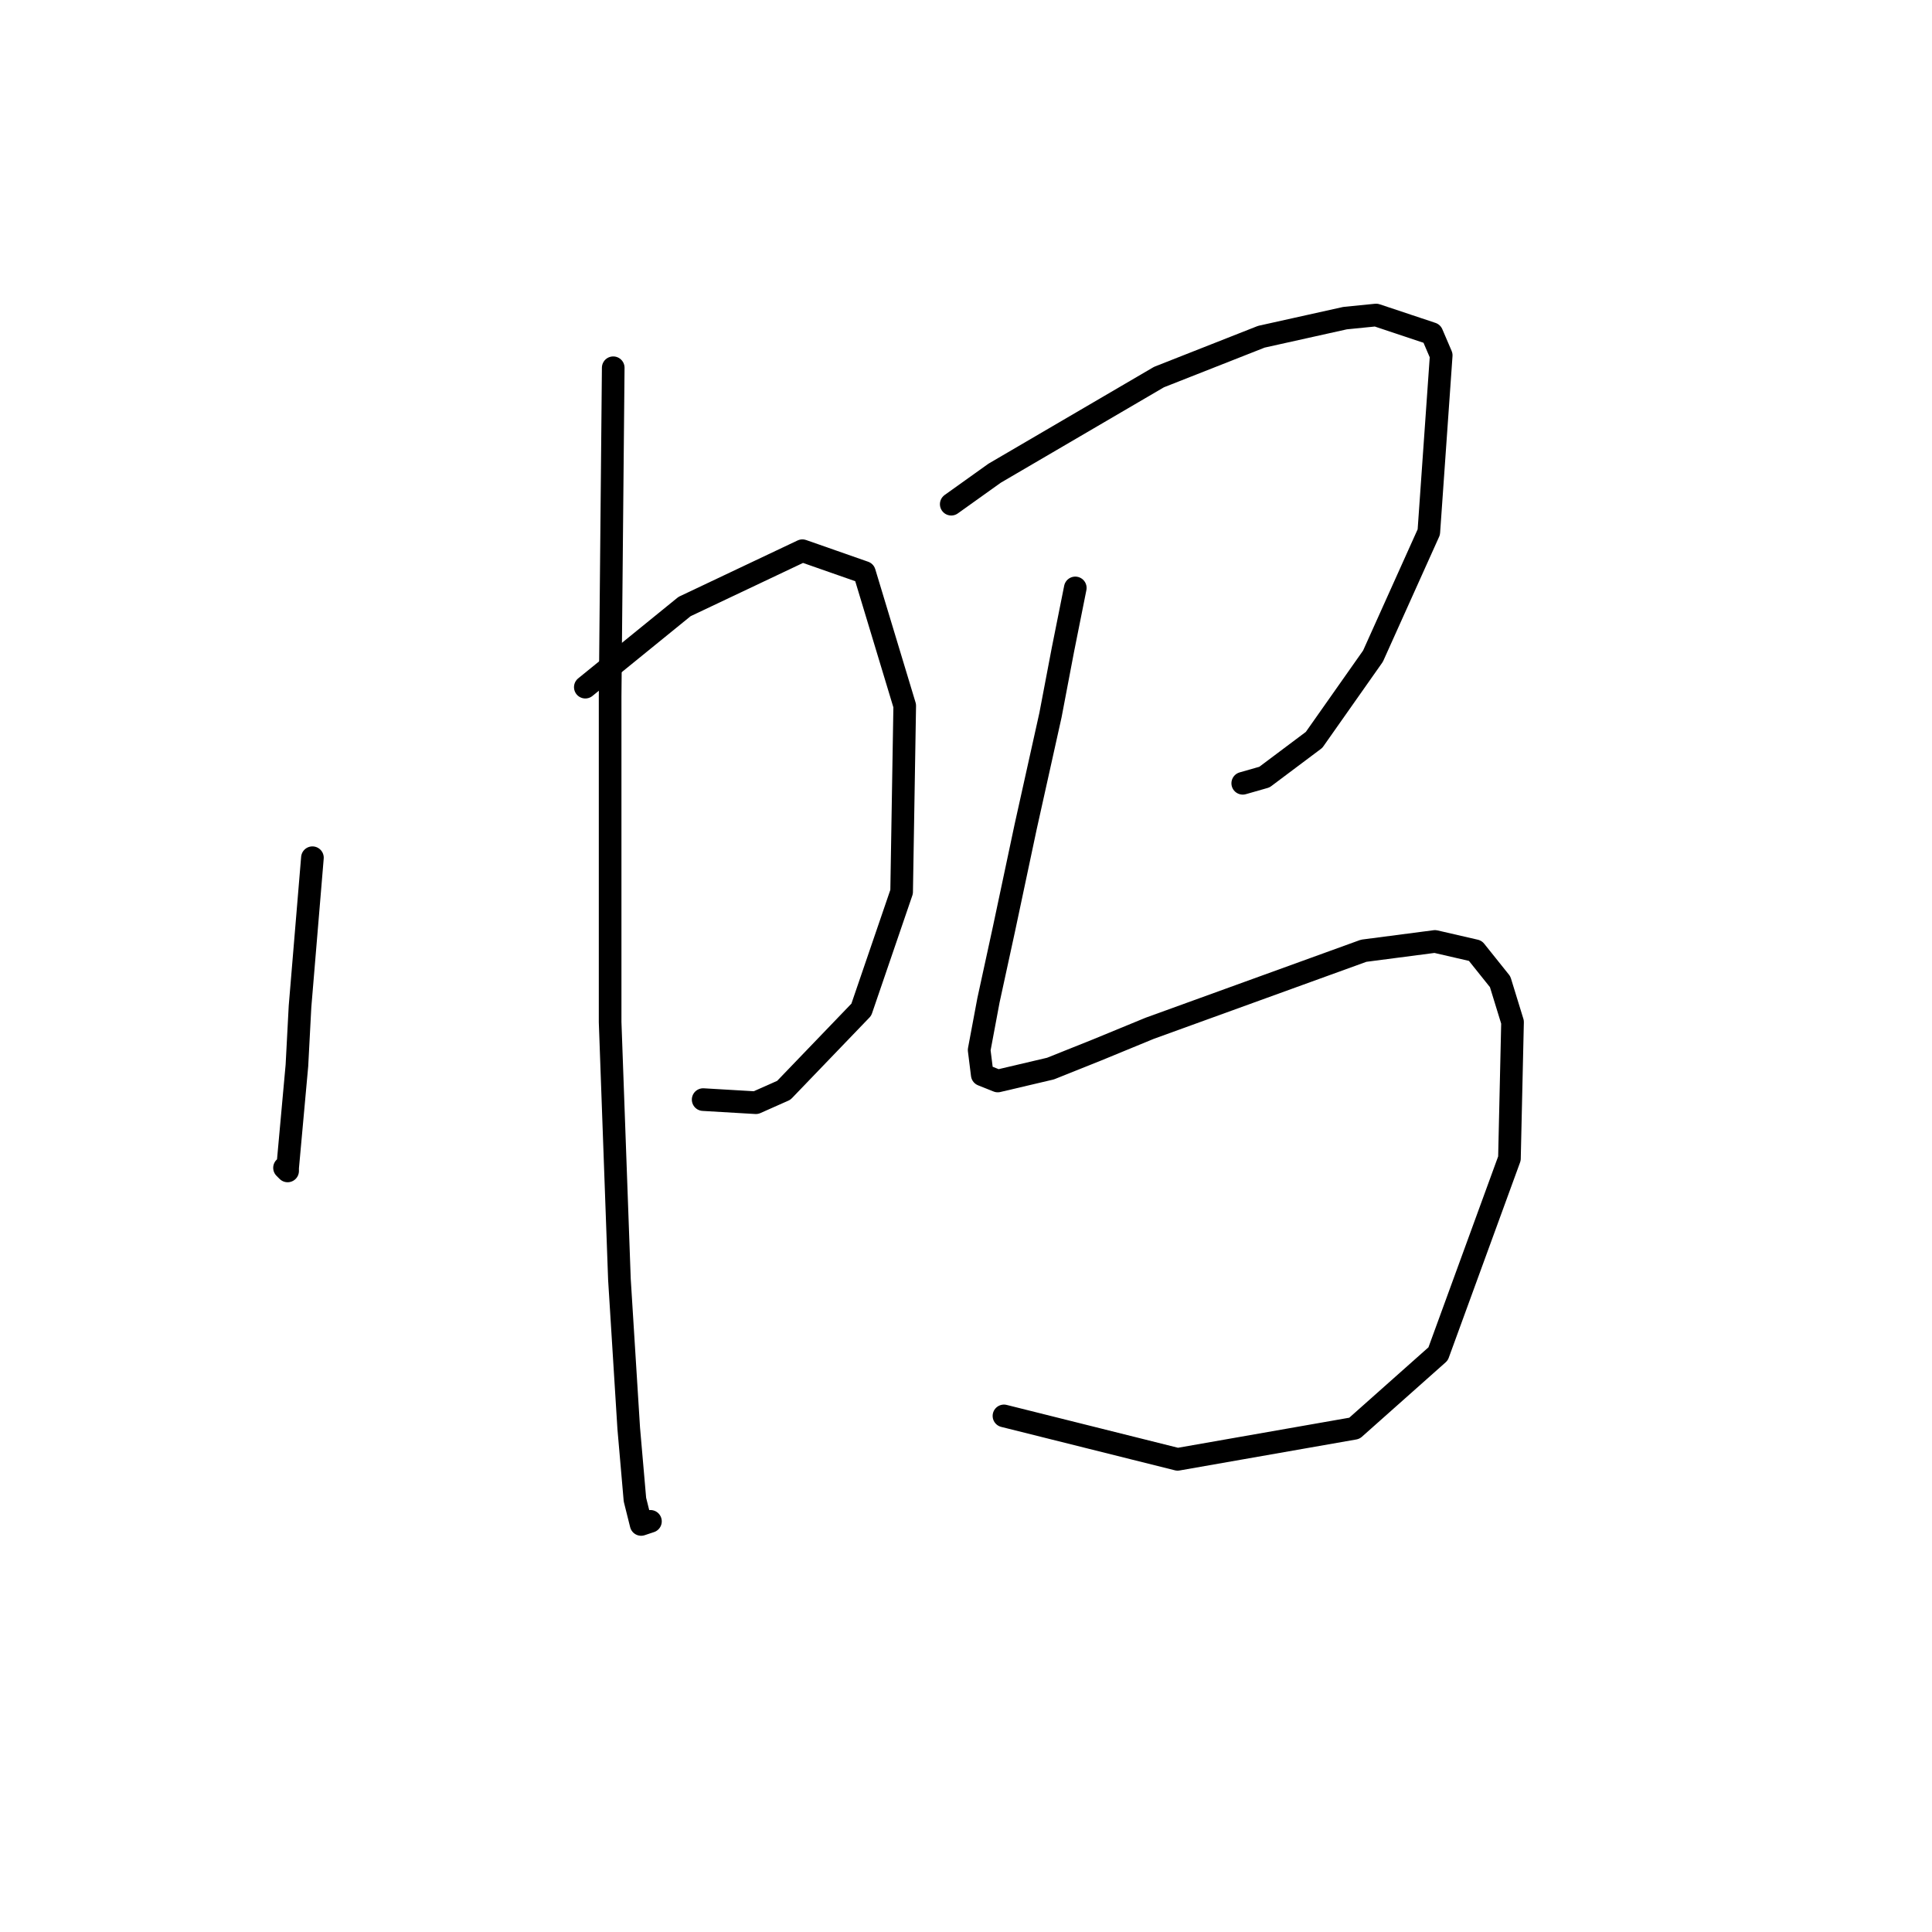 <?xml version="1.0" standalone="no"?>
    <svg width="256" height="256" xmlns="http://www.w3.org/2000/svg" version="1.1">
    <polyline stroke="black" stroke-width="3" stroke-linecap="round" fill="transparent" stroke-linejoin="round" points="41.398 113.652 39.754 133.376 39.343 141.183 38.111 154.743 38.111 155.154 37.7 154.743 37.7 154.743 " />
        <polyline stroke="black" stroke-width="3" stroke-linecap="round" fill="transparent" stroke-linejoin="round" points="77.558 91.052 90.707 80.369 106.321 72.972 114.539 75.849 119.881 93.518 119.47 118.172 114.128 133.786 103.856 144.47 100.157 146.114 93.172 145.703 93.172 145.703 " />
        <polyline stroke="black" stroke-width="3" stroke-linecap="round" fill="transparent" stroke-linejoin="round" points="81.256 48.729 80.845 92.285 80.845 135.43 82.078 169.535 83.31 189.259 84.132 198.71 84.954 201.997 86.187 201.586 86.187 201.586 " />
        <polyline stroke="black" stroke-width="3" stroke-linecap="round" fill="transparent" stroke-linejoin="round" points="126.045 66.809 131.797 62.7 153.575 49.962 167.135 44.62 178.23 42.154 182.339 41.743 189.735 44.209 190.968 47.085 189.324 70.507 181.928 86.943 174.121 98.038 167.546 102.968 164.67 103.79 164.67 103.79 " />
        <polyline stroke="black" stroke-width="3" stroke-linecap="round" fill="transparent" stroke-linejoin="round" points="142.481 77.903 140.837 86.121 139.194 94.75 135.906 109.543 133.03 123.103 130.975 132.554 129.743 139.128 130.154 142.415 132.208 143.237 139.194 141.594 145.357 139.128 152.343 136.252 180.695 125.979 190.146 124.747 195.488 125.979 198.775 130.088 200.419 135.43 200.008 153.51 190.557 179.397 179.462 189.259 156.041 193.368 133.03 187.615 133.03 187.615 " />
        </svg>